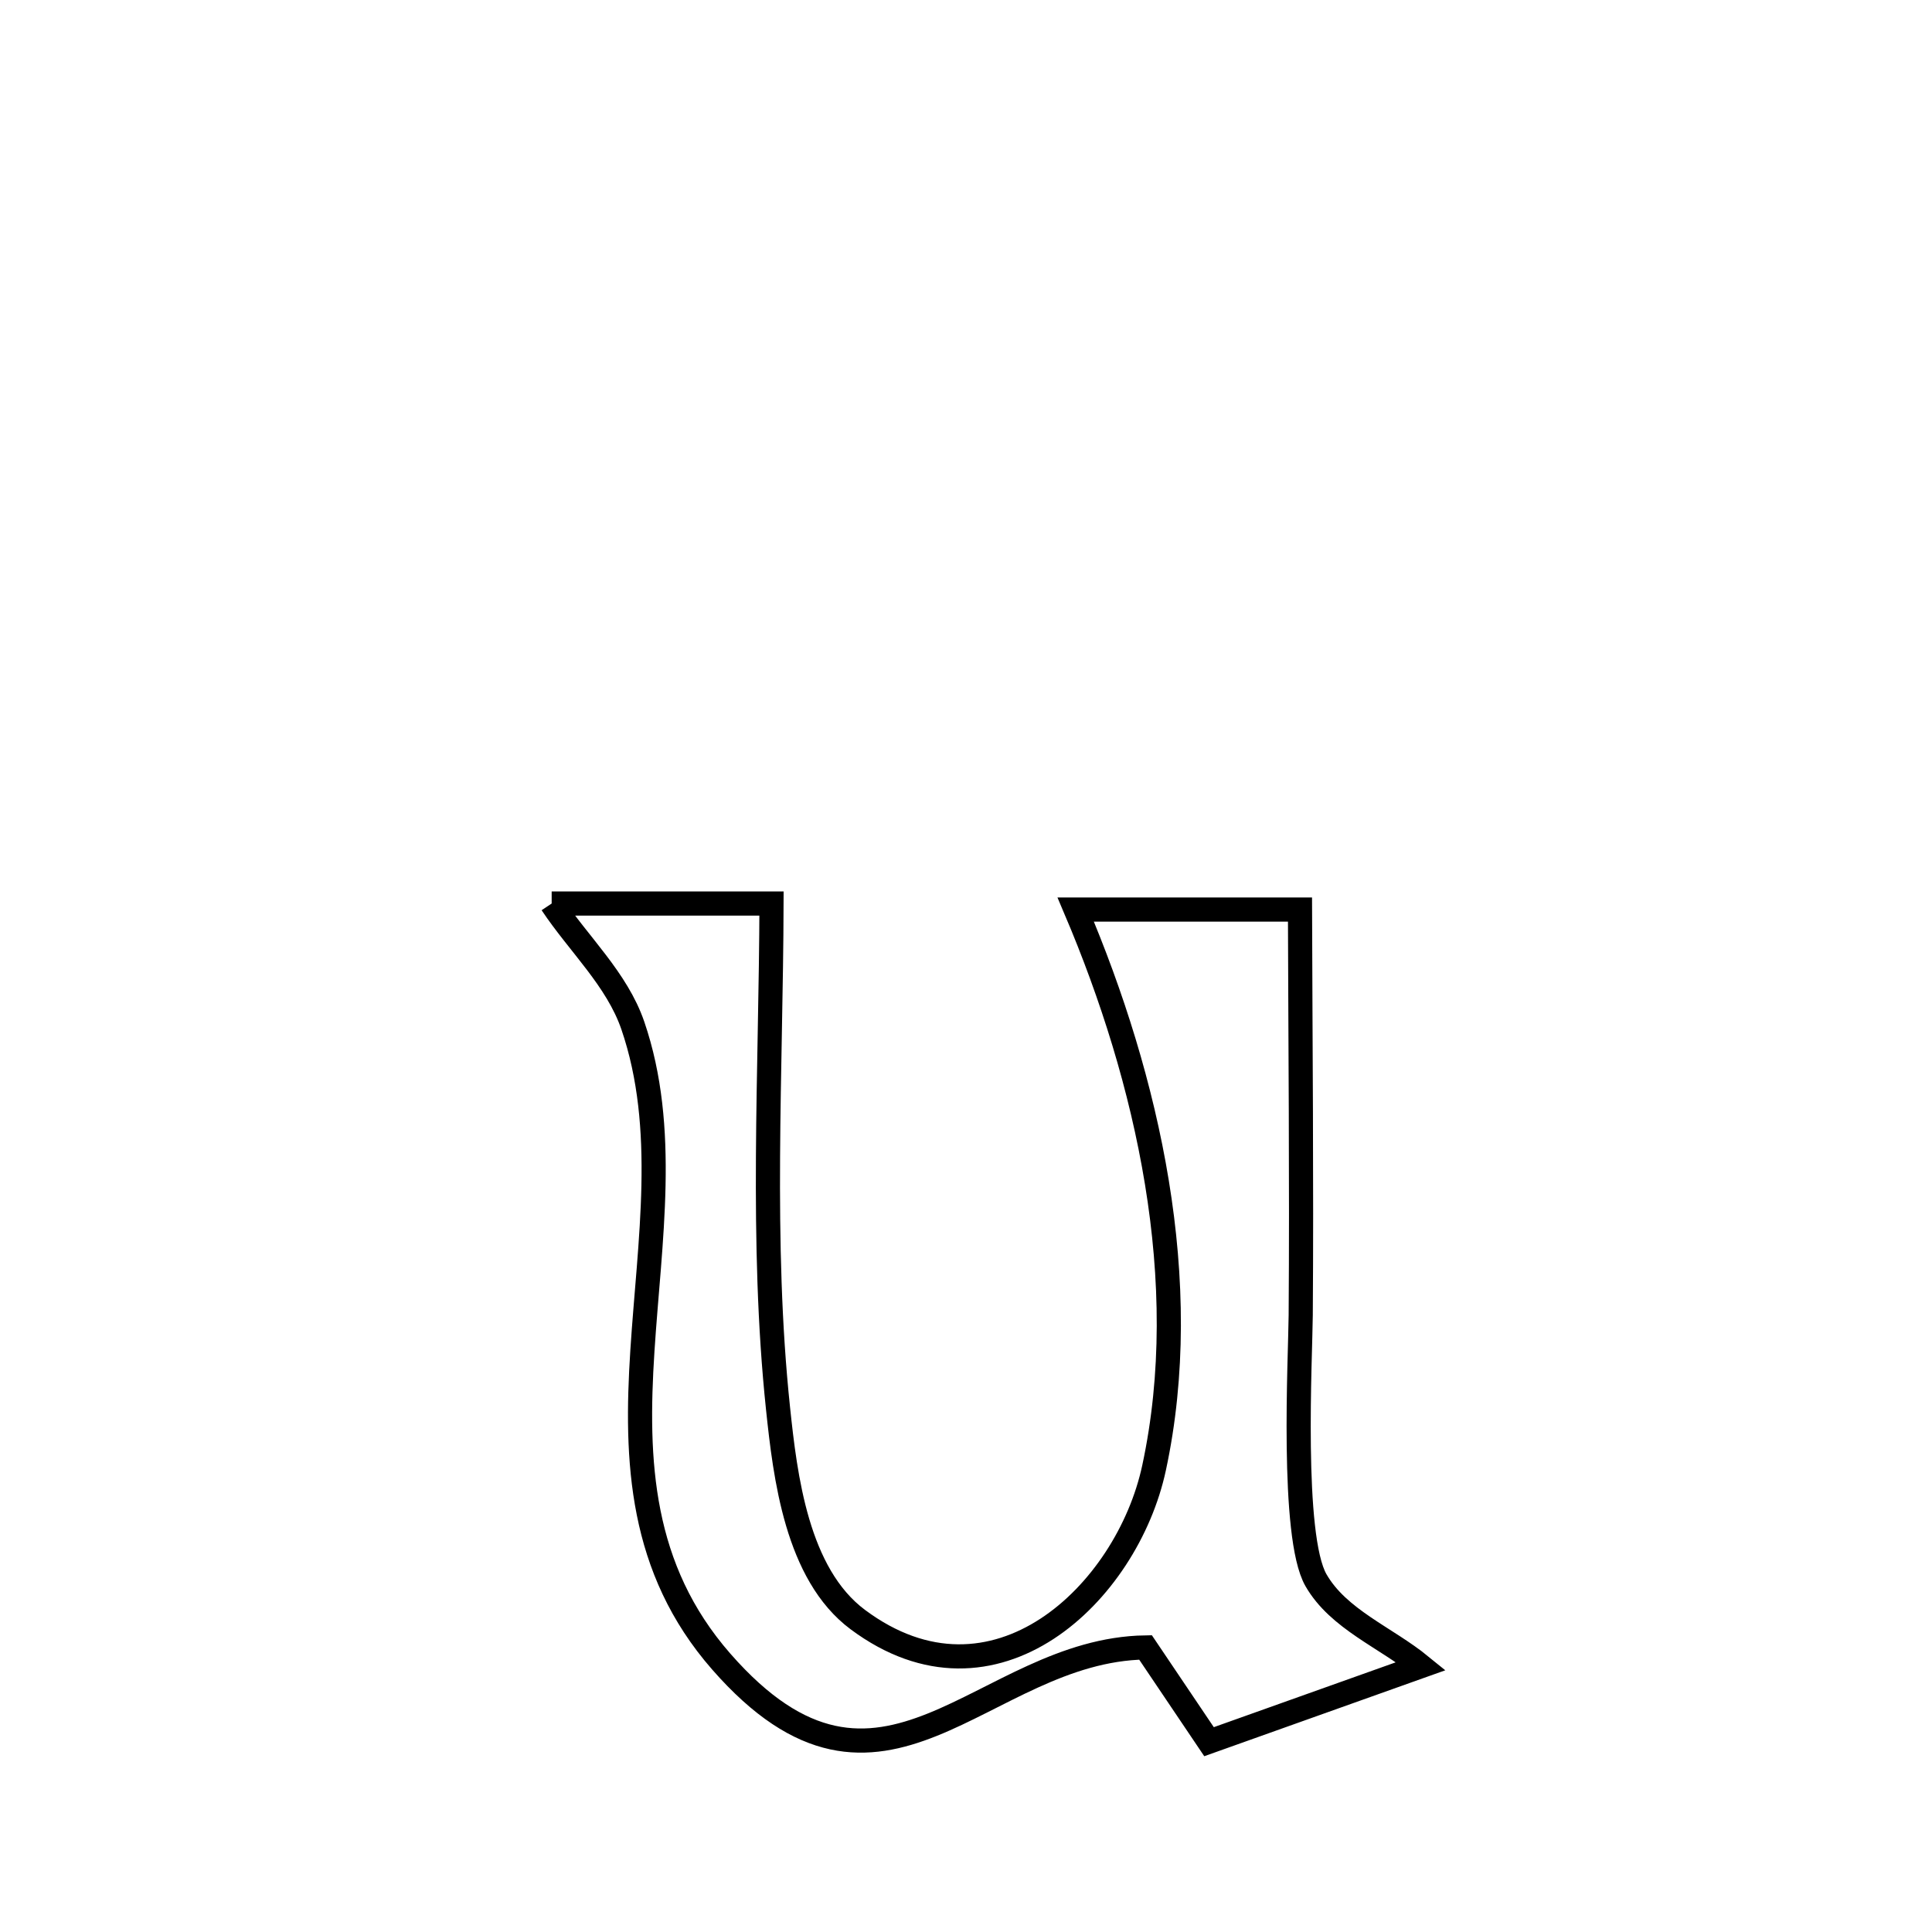 <svg xmlns="http://www.w3.org/2000/svg" viewBox="0.0 0.0 24.0 24.0" height="200px" width="200px"><path fill="none" stroke="black" stroke-width=".3" stroke-opacity="1.0"  filling="0" d="M6.853 11.224 L6.853 11.224 C7.763 11.224 8.674 11.224 9.584 11.224 L9.584 11.224 C9.578 13.299 9.447 15.429 9.665 17.496 C9.754 18.339 9.896 19.554 10.657 20.12 C12.35 21.381 14.002 19.791 14.336 18.235 C14.833 15.925 14.258 13.404 13.363 11.299 L13.363 11.299 C13.683 11.299 16.079 11.299 16.149 11.299 L16.149 11.299 C16.154 12.978 16.17 14.657 16.158 16.336 C16.154 16.859 16.035 19.084 16.347 19.629 C16.627 20.117 17.217 20.341 17.653 20.697 L17.653 20.697 C16.775 21.01 15.897 21.323 15.019 21.636 L15.019 21.636 C14.756 21.246 14.493 20.856 14.23 20.465 L14.23 20.465 C12.194 20.496 10.965 22.933 8.959 20.64 C7.948 19.484 7.892 18.147 7.98 16.781 C8.068 15.414 8.299 14.017 7.861 12.739 C7.664 12.165 7.189 11.729 6.853 11.224 L6.853 11.224"></path></svg>
